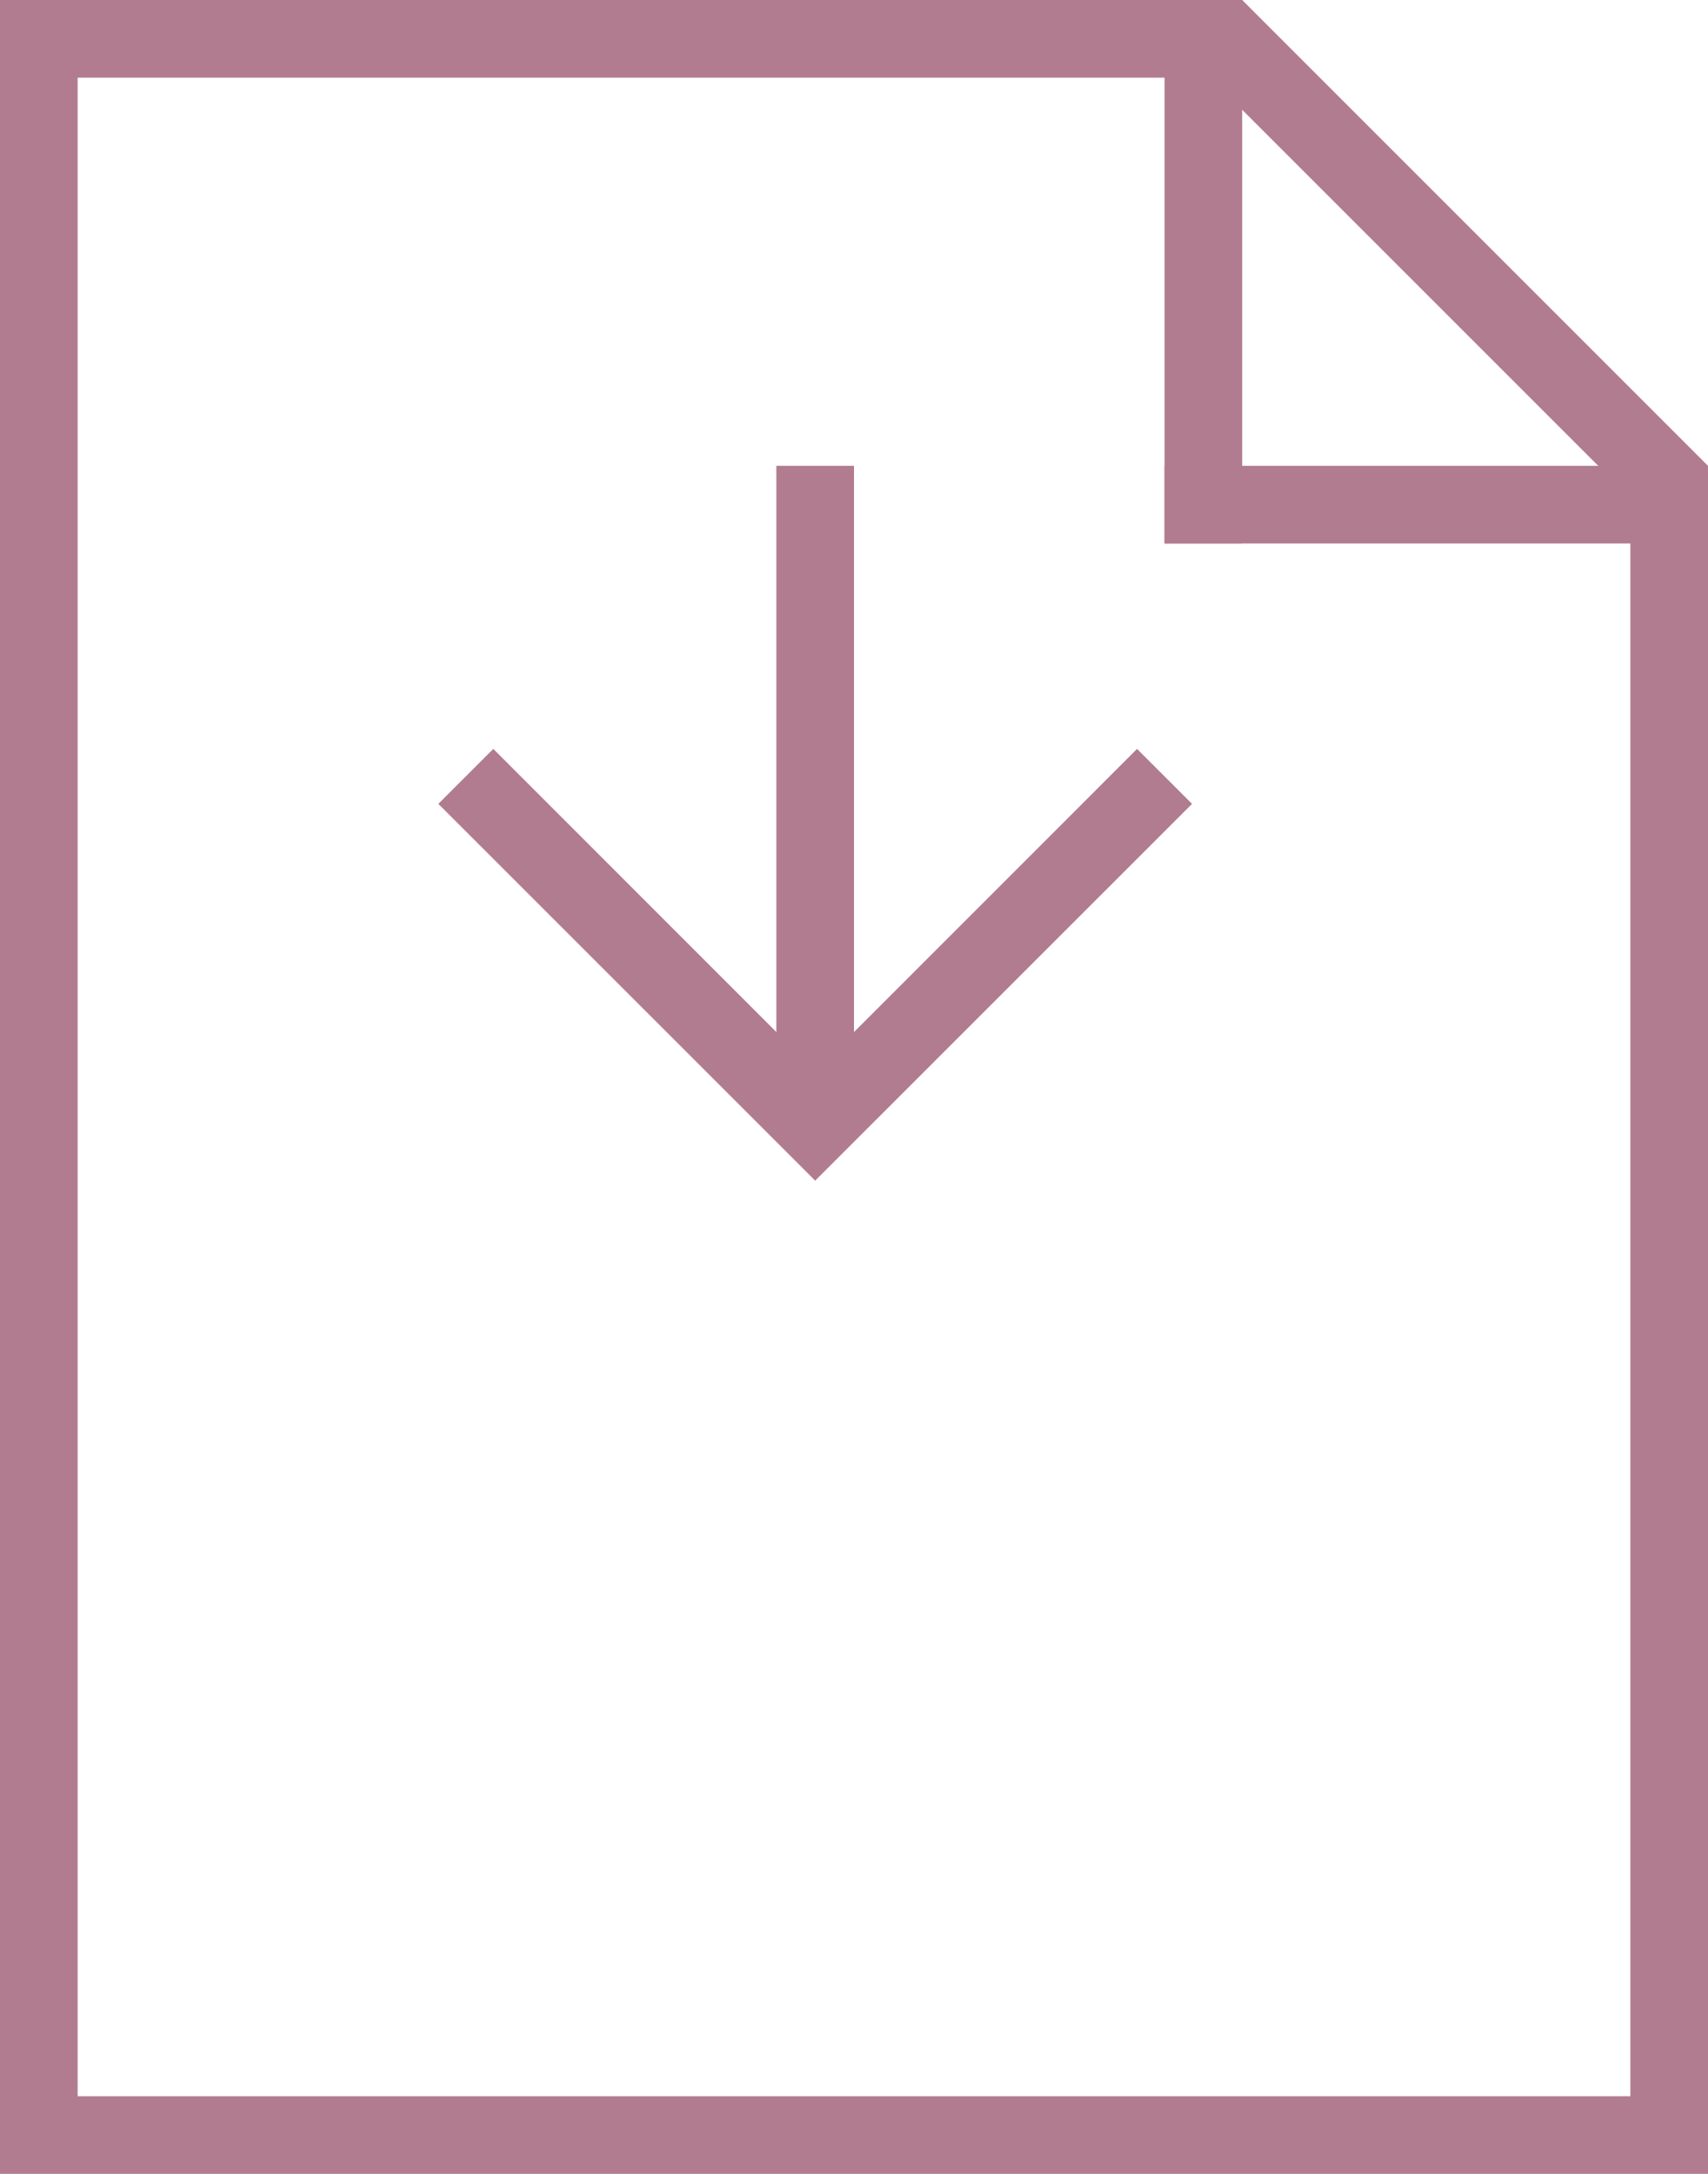 <svg width="22" height="28" viewBox="0 0 22 28" fill="none" xmlns="http://www.w3.org/2000/svg">
<path fill-rule="evenodd" clip-rule="evenodd" d="M15.586 1H1V27H21V6.414L15.586 1ZM16 0H0V28H22V6L16 0Z" fill="#B17C8F"/>
<path d="M15 0H16V7H15V0Z" fill="#B17C8F"/>
<path d="M15 6H22V7H15V6Z" fill="#B17C8F"/>
<path d="M10 14L10 6L11 6L11 14L10 14Z" fill="#B17C8F"/>
<path fill-rule="evenodd" clip-rule="evenodd" d="M5.646 10.354L6.354 9.646L10.5 13.793L14.646 9.646L15.354 10.354L10.5 15.207L5.646 10.354Z" fill="#B17C8F"/>
</svg>
